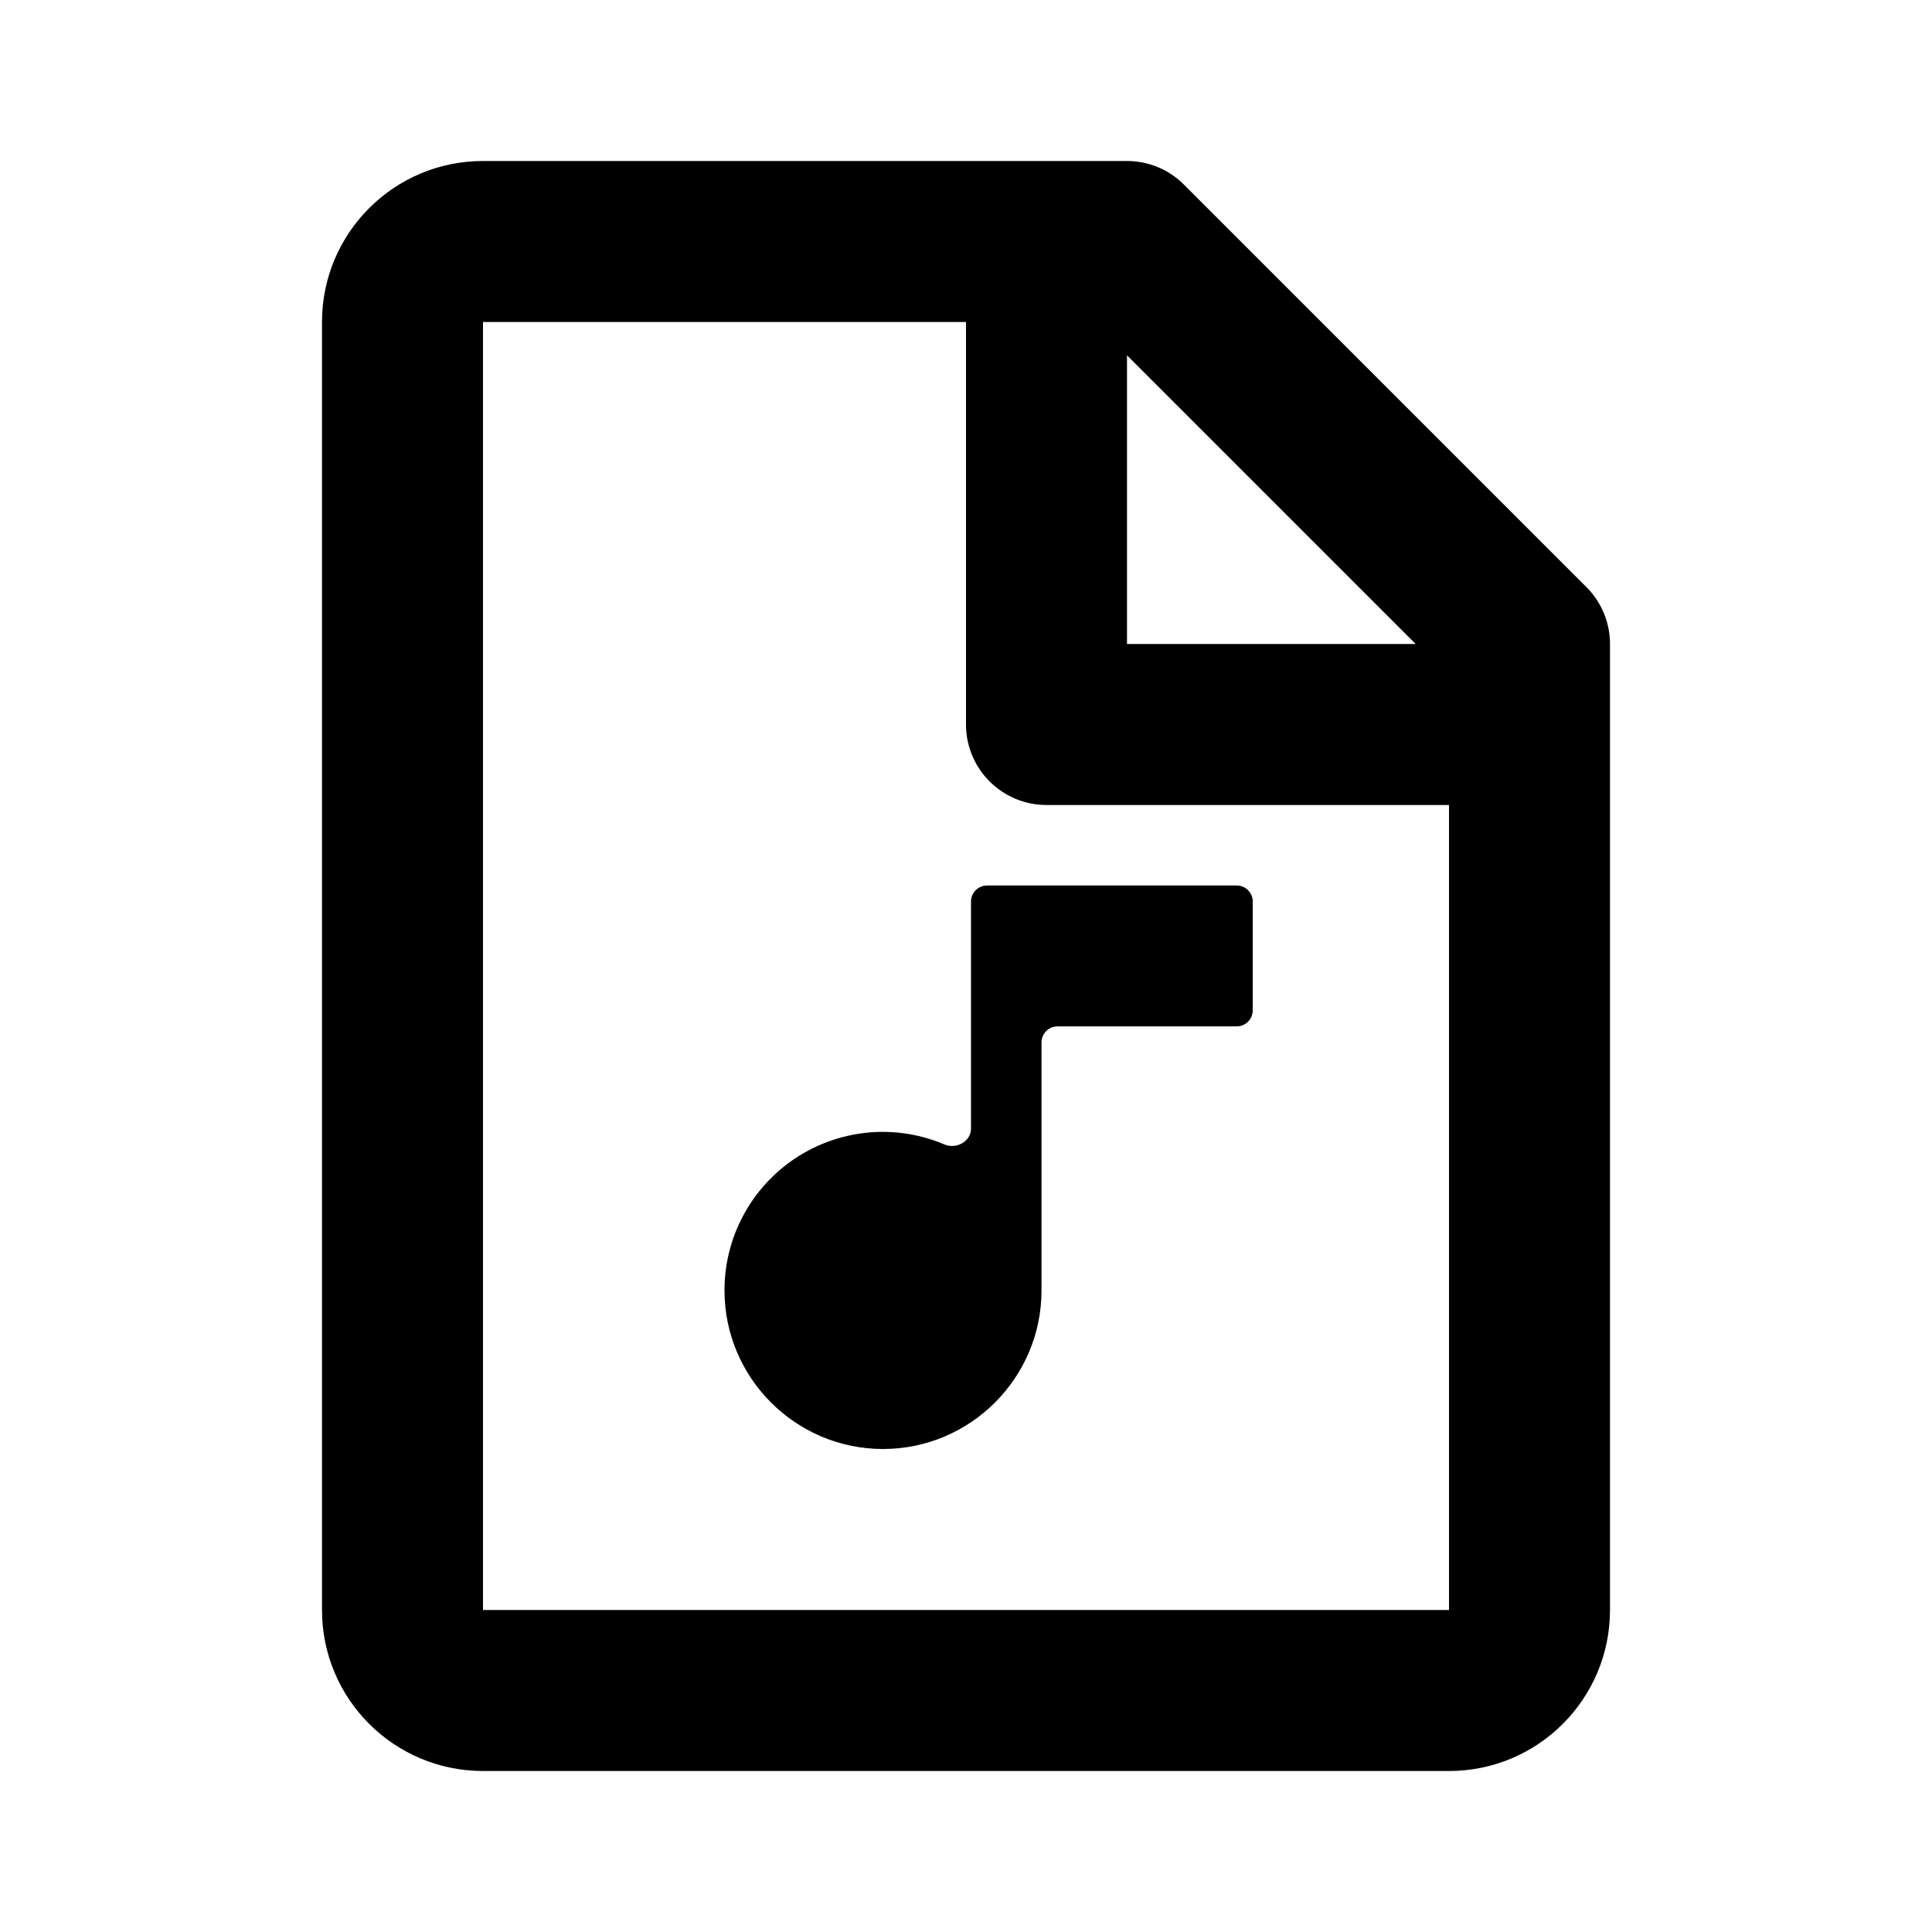 <svg width="24" height="24" viewBox="0 0 24 24" fill="none" xmlns="http://www.w3.org/2000/svg">
<path d="M4 4C4 2.895 4.895 2 6 2H14C14.265 2 14.52 2.105 14.707 2.293L19.707 7.293C19.895 7.48 20 7.735 20 8V20C20 21.105 19.105 22 18 22H6C4.895 22 4 21.105 4 20V4ZM17.586 8L14 4.414V8H17.586ZM12 4L6 4V20H18V10H13C12.448 10 12 9.552 12 9V4Z" fill="black"/>
<path d="M15.562 11.2C15.562 11.089 15.473 11 15.363 11H12.262C12.152 11 12.062 11.089 12.062 11.2V14.02C12.062 14.18 11.88 14.279 11.733 14.217C11.522 14.127 11.296 14.075 11.065 14.063C10.709 14.045 10.354 14.125 10.04 14.293C9.725 14.461 9.462 14.712 9.279 15.018C9.096 15.324 8.999 15.674 9 16.031C9 17.116 9.884 18 10.969 18C12.054 18 12.938 17.116 12.938 16.031V12.95C12.938 12.839 13.027 12.75 13.137 12.75H15.363C15.473 12.75 15.562 12.661 15.562 12.55V11.2Z" fill="black"/>
</svg>
